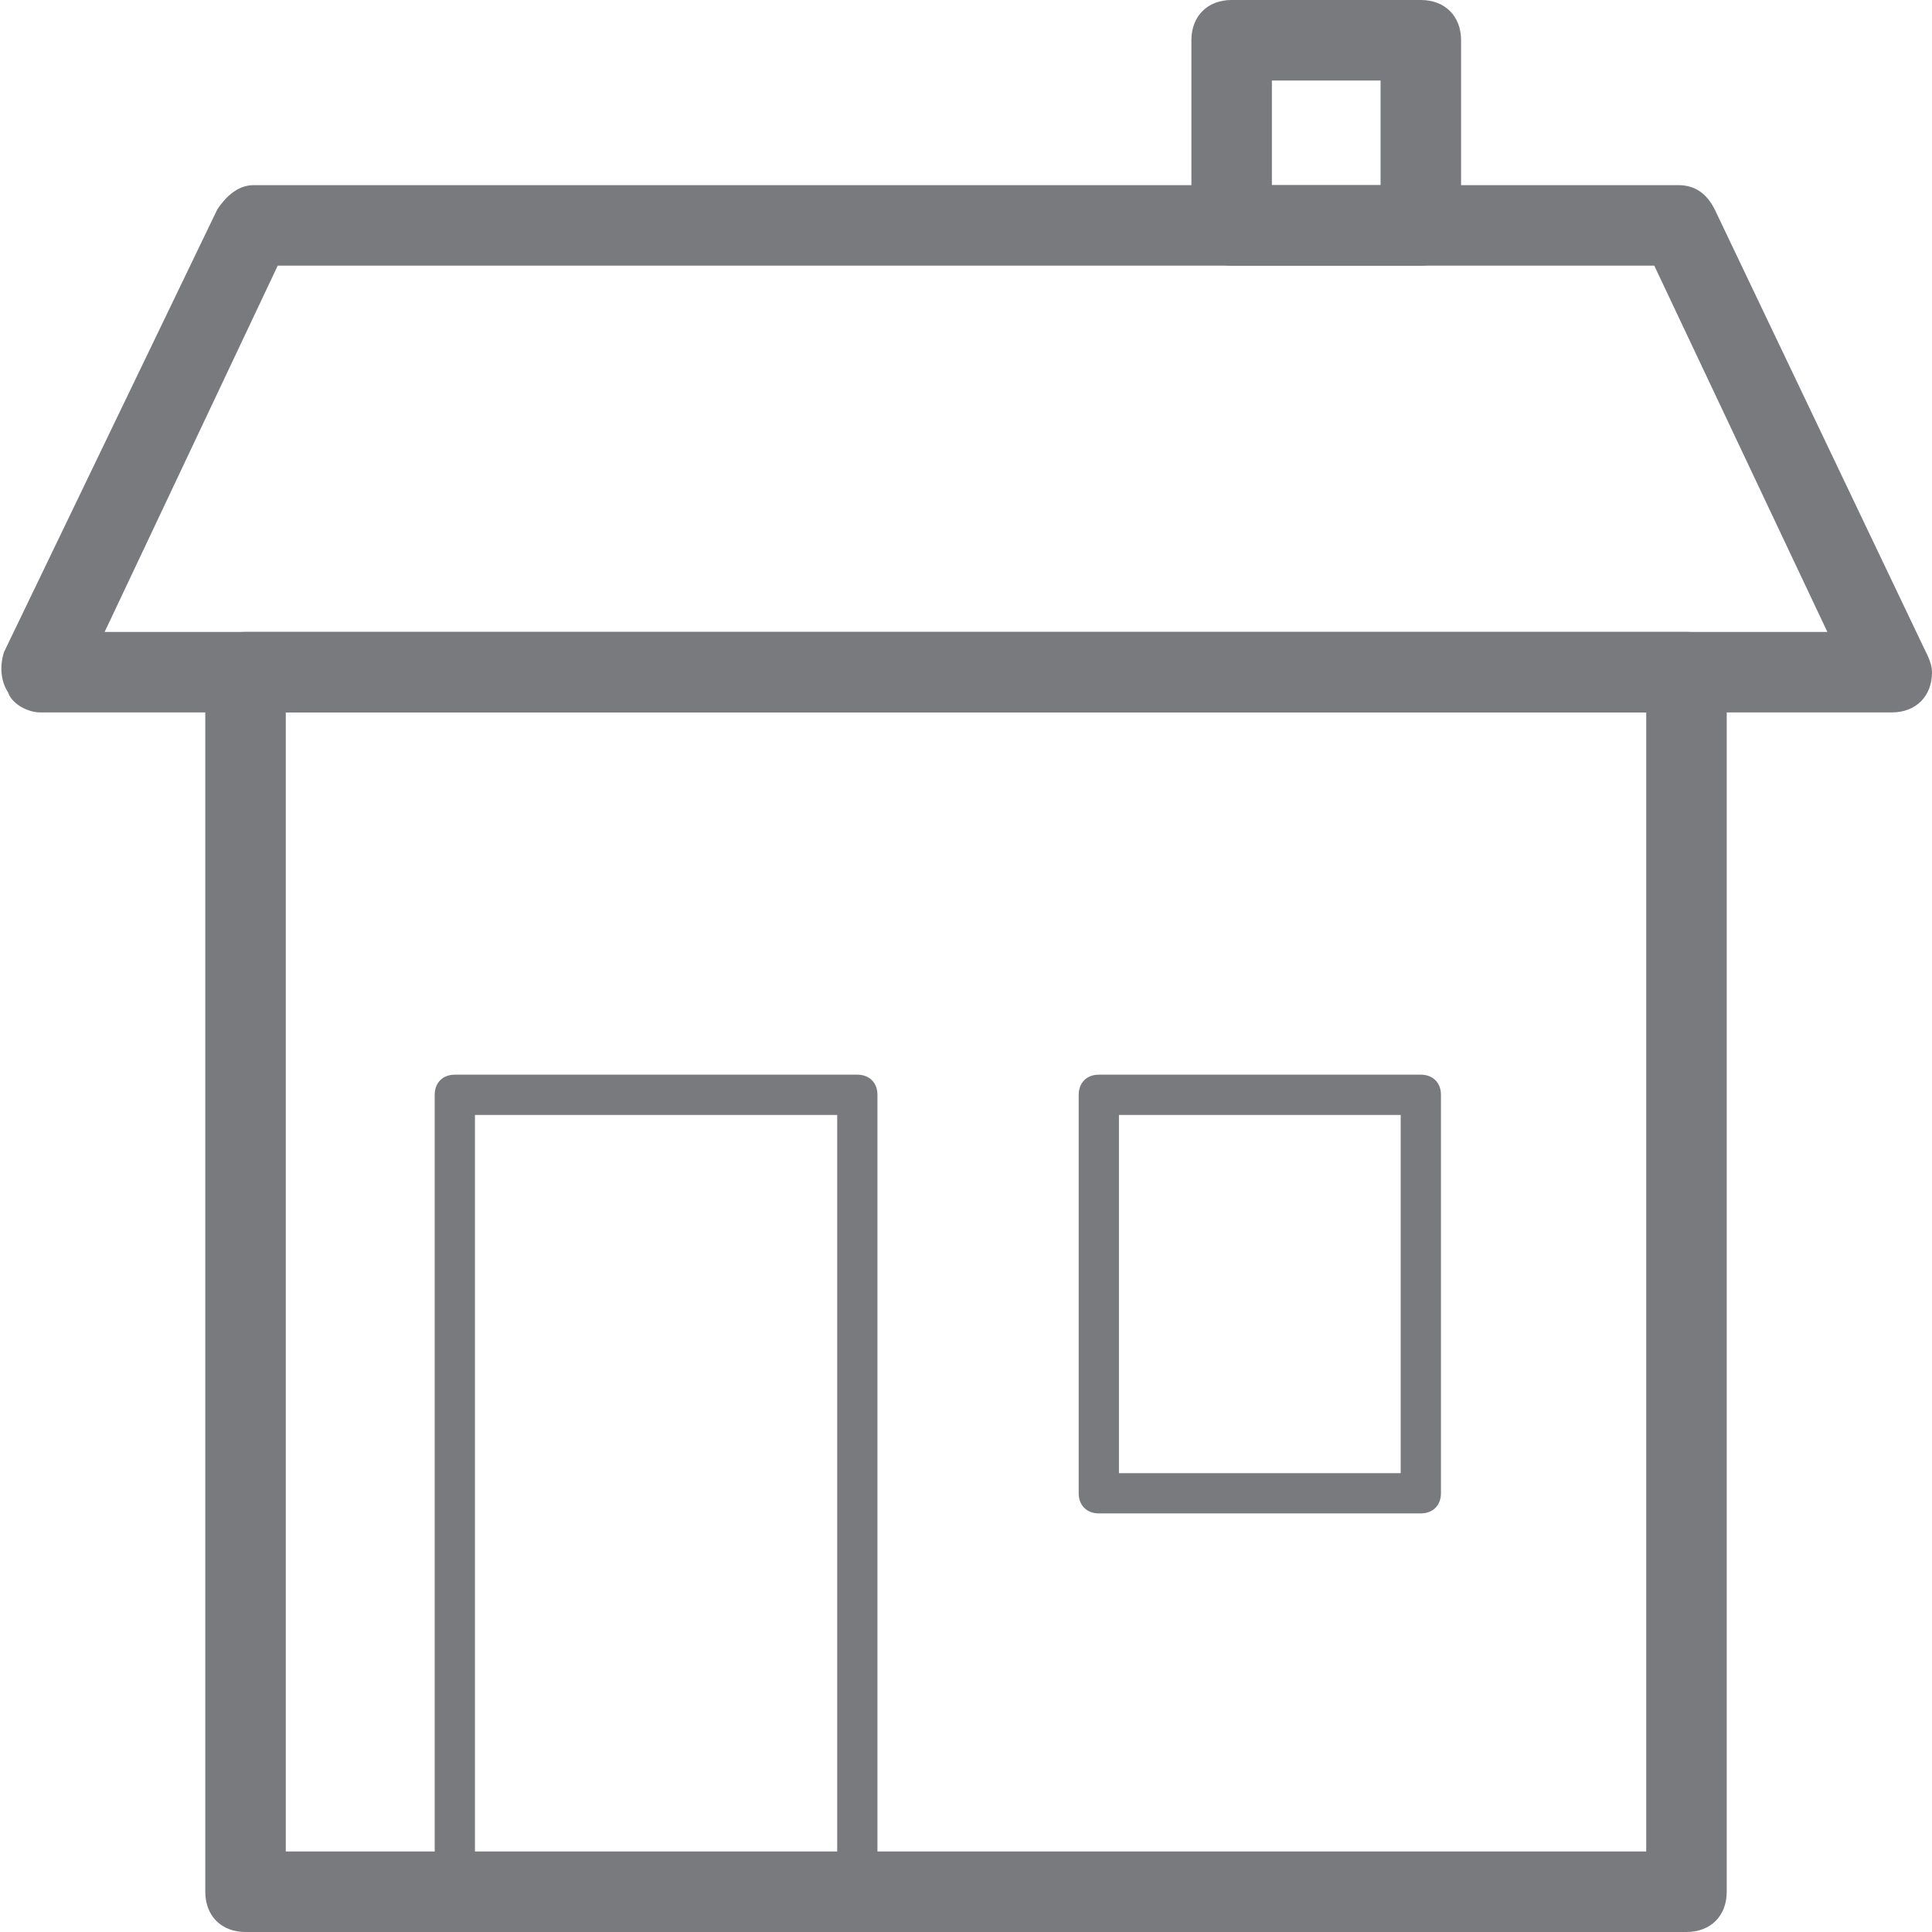 <?xml version="1.0" encoding="utf-8"?>
<!-- Generator: Adobe Illustrator 19.0.0, SVG Export Plug-In . SVG Version: 6.00 Build 0)  -->
<svg version="1.1" id="Layer_1" xmlns="http://www.w3.org/2000/svg" xmlns:xlink="http://www.w3.org/1999/xlink" x="0px" y="0px"
	 viewBox="-281 367 48 48" style="enable-background:new -281 367 48 48;" xml:space="preserve">
<style type="text/css">
	.st0{fill:#797A7D;}
</style>
<path class="st0" d="M-239.1,415h-35.8c-0.6,0-1-0.4-1-1v-30.3c0-0.6,0.4-1,1-1h35.8c0.6,0,1,0.4,1,1V414
	C-238.1,414.6-238.5,415-239.1,415z M-273.9,413h33.8v-28.3h-33.8V413z"/>
<path class="st0" d="M-234,384.7L-234,384.7h-46c-0.3,0-0.7-0.2-0.8-0.5c-0.2-0.3-0.2-0.7-0.1-1l5.3-11c0.2-0.3,0.5-0.6,0.9-0.6
	h35.4c0.4,0,0.7,0.2,0.9,0.6l5.2,10.9c0.1,0.2,0.2,0.4,0.2,0.6C-233,384.3-233.4,384.7-234,384.7z M-278.4,382.7h42.8l-4.3-9.1
	h-34.2L-278.4,382.7z"/>
<path class="st0" d="M-245.7,373.6h-4.7c-0.6,0-1-0.4-1-1V368c0-0.6,0.4-1,1-1h4.7c0.6,0,1,0.4,1,1v4.6
	C-244.7,373.2-245.1,373.6-245.7,373.6z M-249.4,371.6h2.7V369h-2.7V371.6z"/>
<path class="st0" d="M-259.7,393.7h-10c-0.3,0-0.5,0.2-0.5,0.5V414c0,0.3,0.2,0.5,0.5,0.5h10c0.3,0,0.5-0.2,0.5-0.5v-19.8
	C-259.2,393.9-259.4,393.7-259.7,393.7z M-260.2,413.5h-9v-18.8h9V413.5z"/>
<path class="st0" d="M-245.7,393.7h-8c-0.3,0-0.5,0.2-0.5,0.5v9.9c0,0.3,0.2,0.5,0.5,0.5h8c0.3,0,0.5-0.2,0.5-0.5v-9.9
	C-245.2,393.9-245.4,393.7-245.7,393.7z M-246.2,403.6h-7v-8.9h7V403.6z"/>
</svg>
